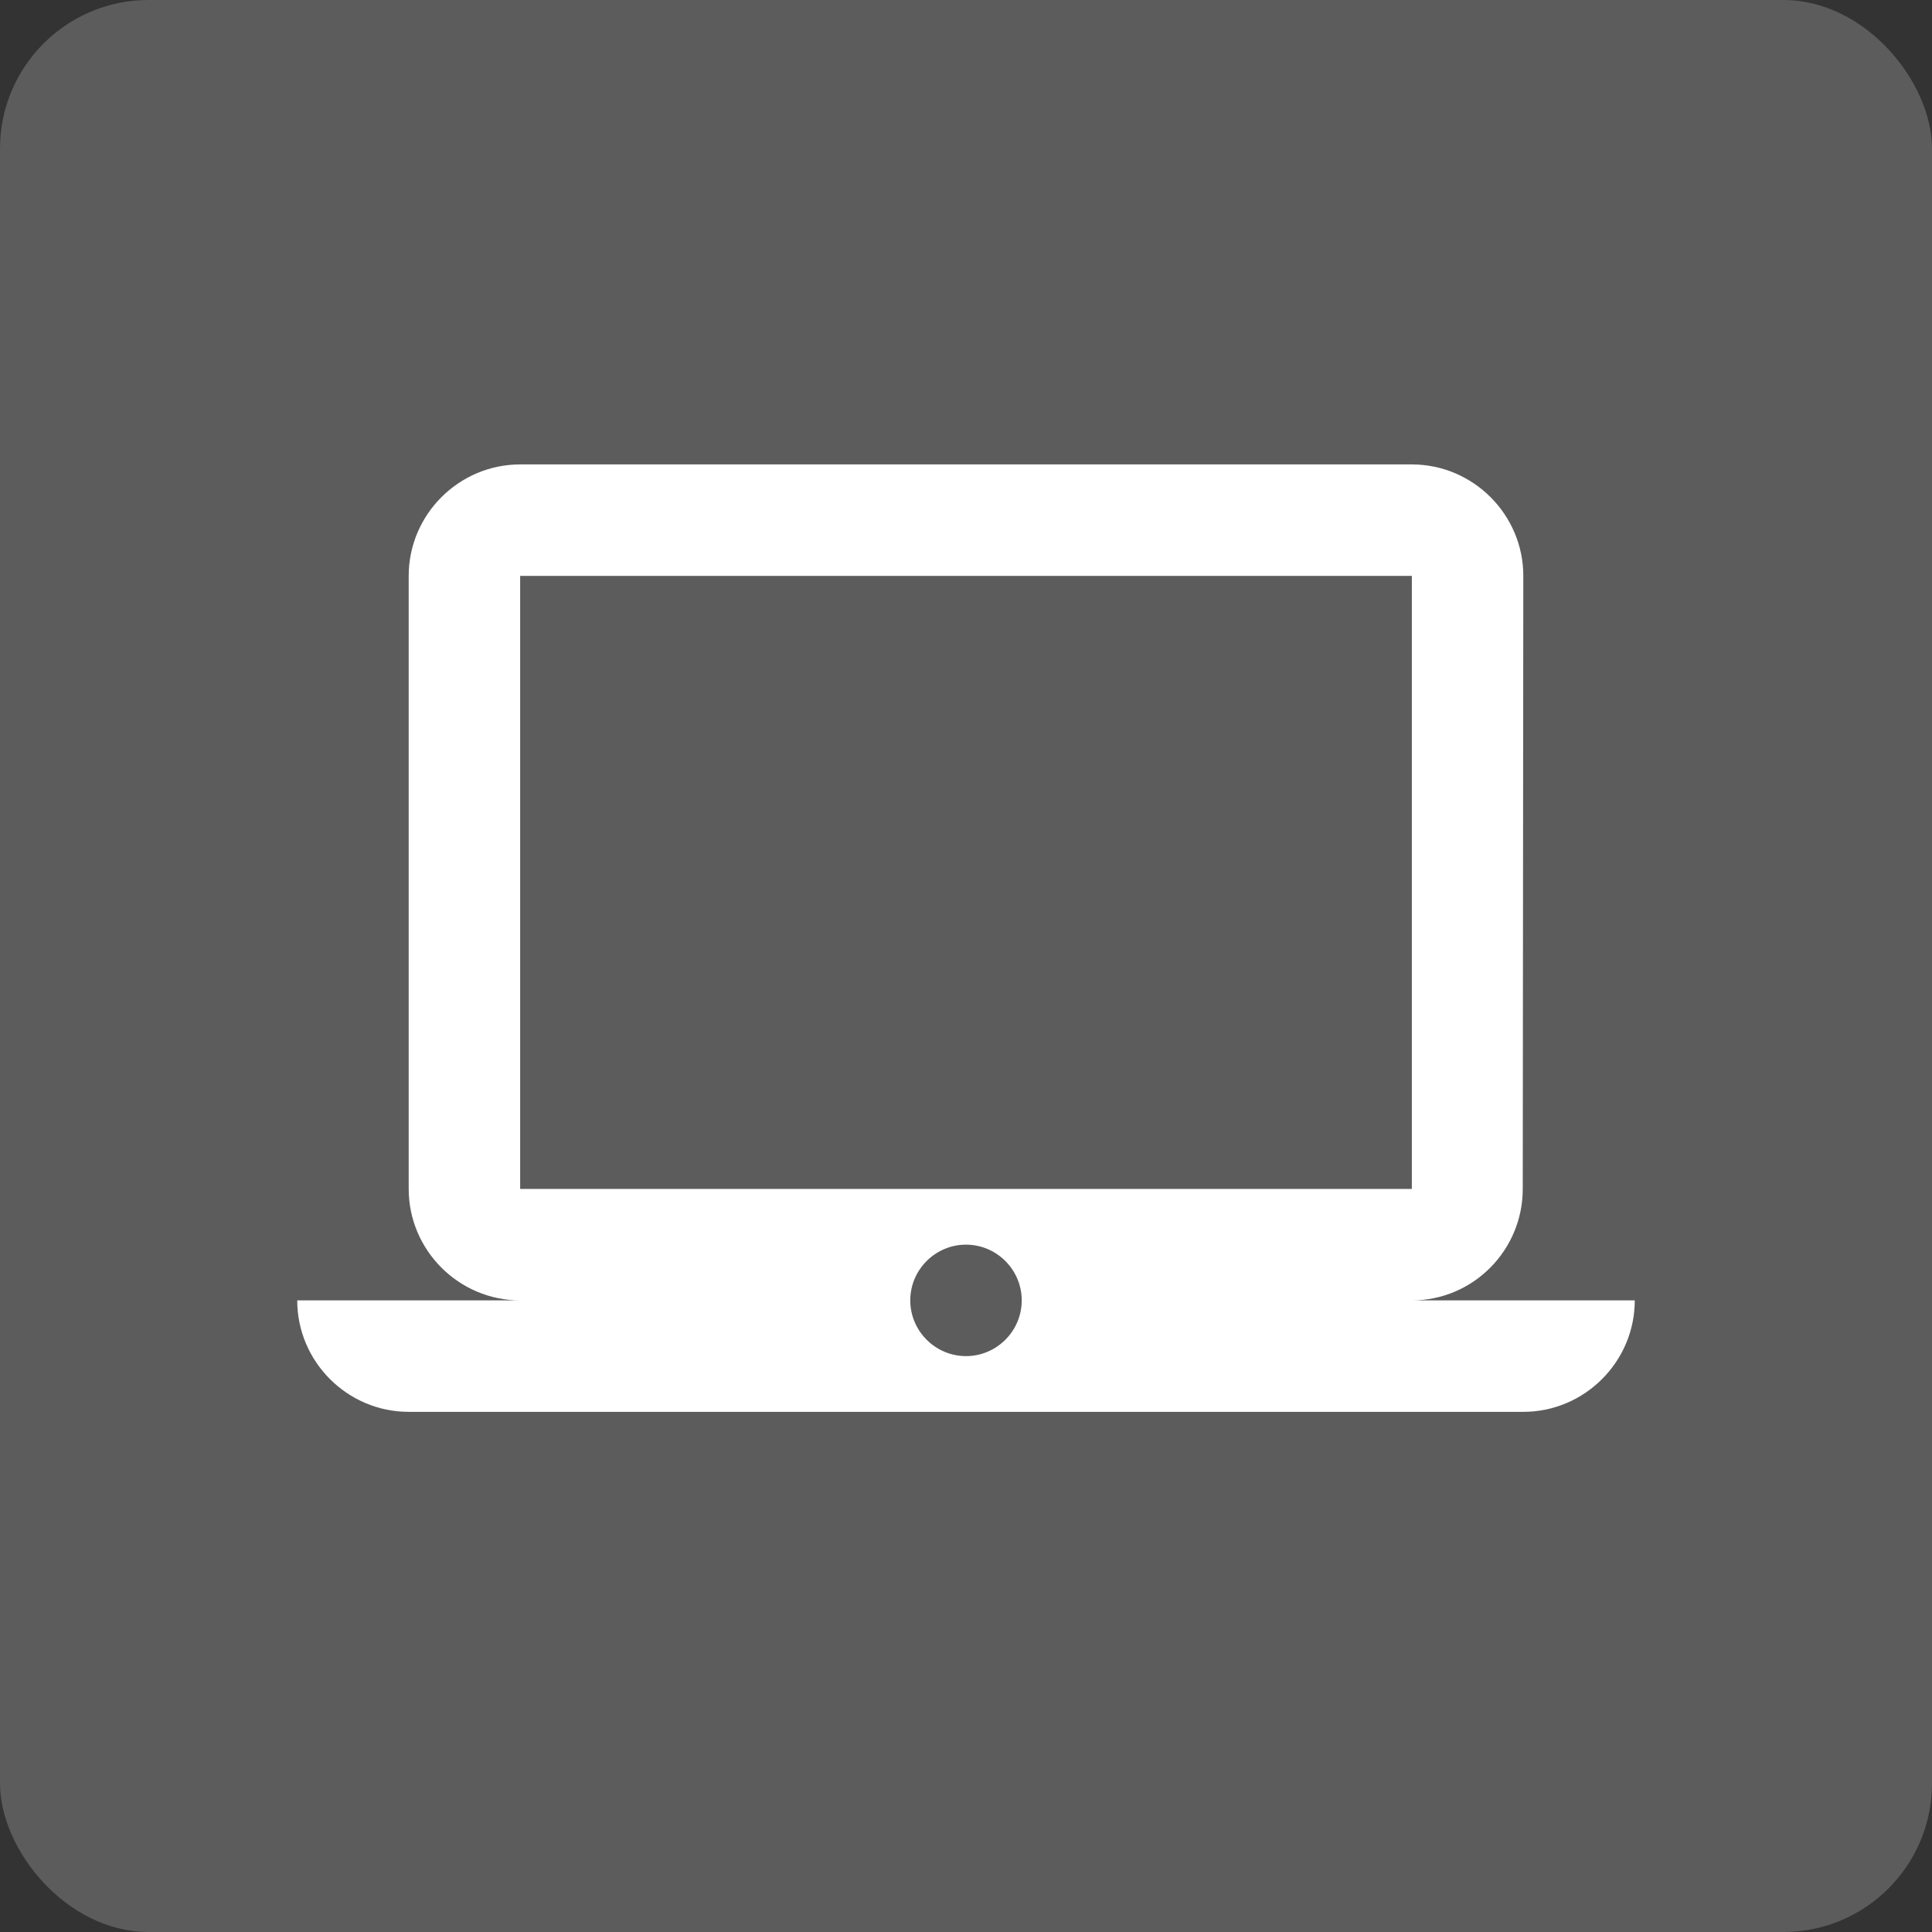 <svg width="52" height="52" viewBox="0 0 52 52" fill="none" xmlns="http://www.w3.org/2000/svg">
<rect x="0" y="0" width="52" height="52" fill="#333333" stroke="none"/>
<rect width="52" height="52" rx="4" fill="white" fill-opacity="0.2"/>
<path d="M38 35C39.65 35 40.985 33.65 40.985 32L41 15.5C41 13.85 39.65 12.5 38 12.5H14C12.35 12.5 11 13.85 11 15.5V32C11 33.65 12.35 35 14 35H8C8 36.65 9.35 38 11 38H41C42.65 38 44 36.65 44 35H38ZM14 15.5H38V32H14V15.5ZM26 36.5C25.175 36.5 24.5 35.825 24.5 35C24.5 34.175 25.175 33.5 26 33.5C26.825 33.5 27.5 34.175 27.5 35C27.5 35.825 26.825 36.5 26 36.5Z" fill="white"/>
</svg>
